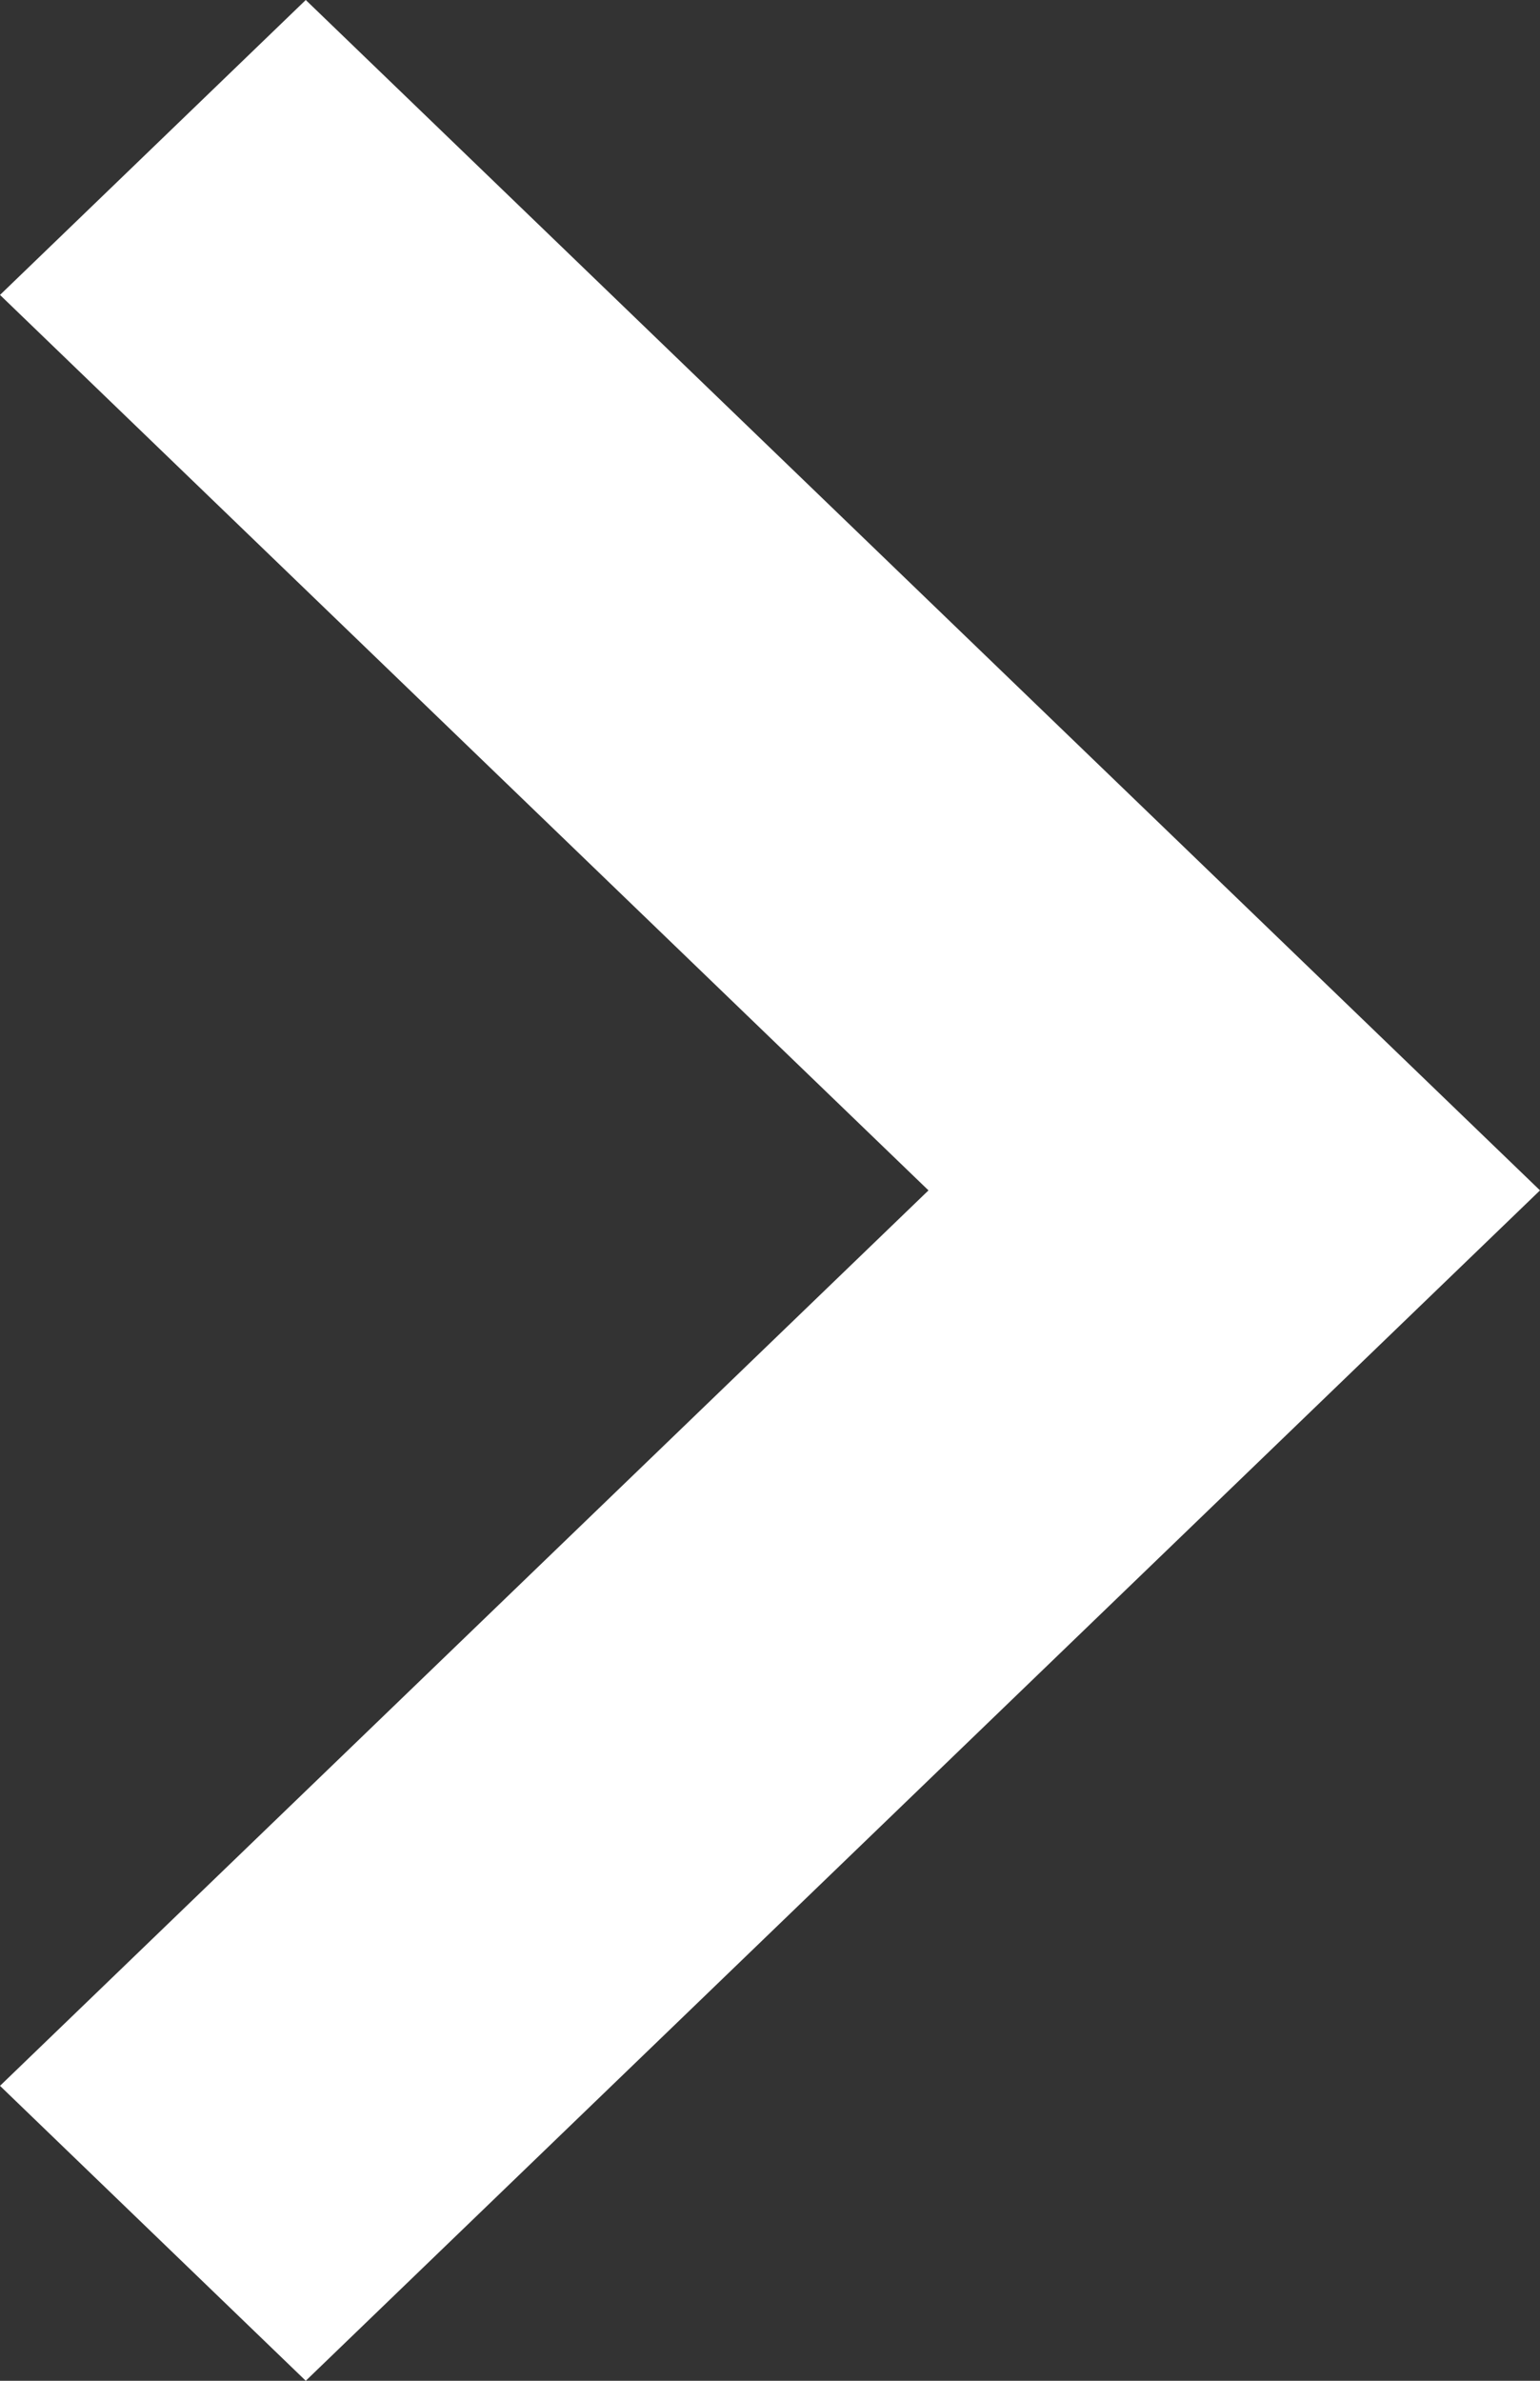 <svg width="11" height="17" viewBox="0 0 11 17" fill="none" xmlns="http://www.w3.org/2000/svg">
<rect x="0" y="0" width="11" height="17" fill="#333333" stroke="none"/>
<path d="M2.184 17L11 8.5L2.184 0L0 2.106L6.632 8.5L0 14.894L2.184 17Z" fill="white"/>
</svg>
